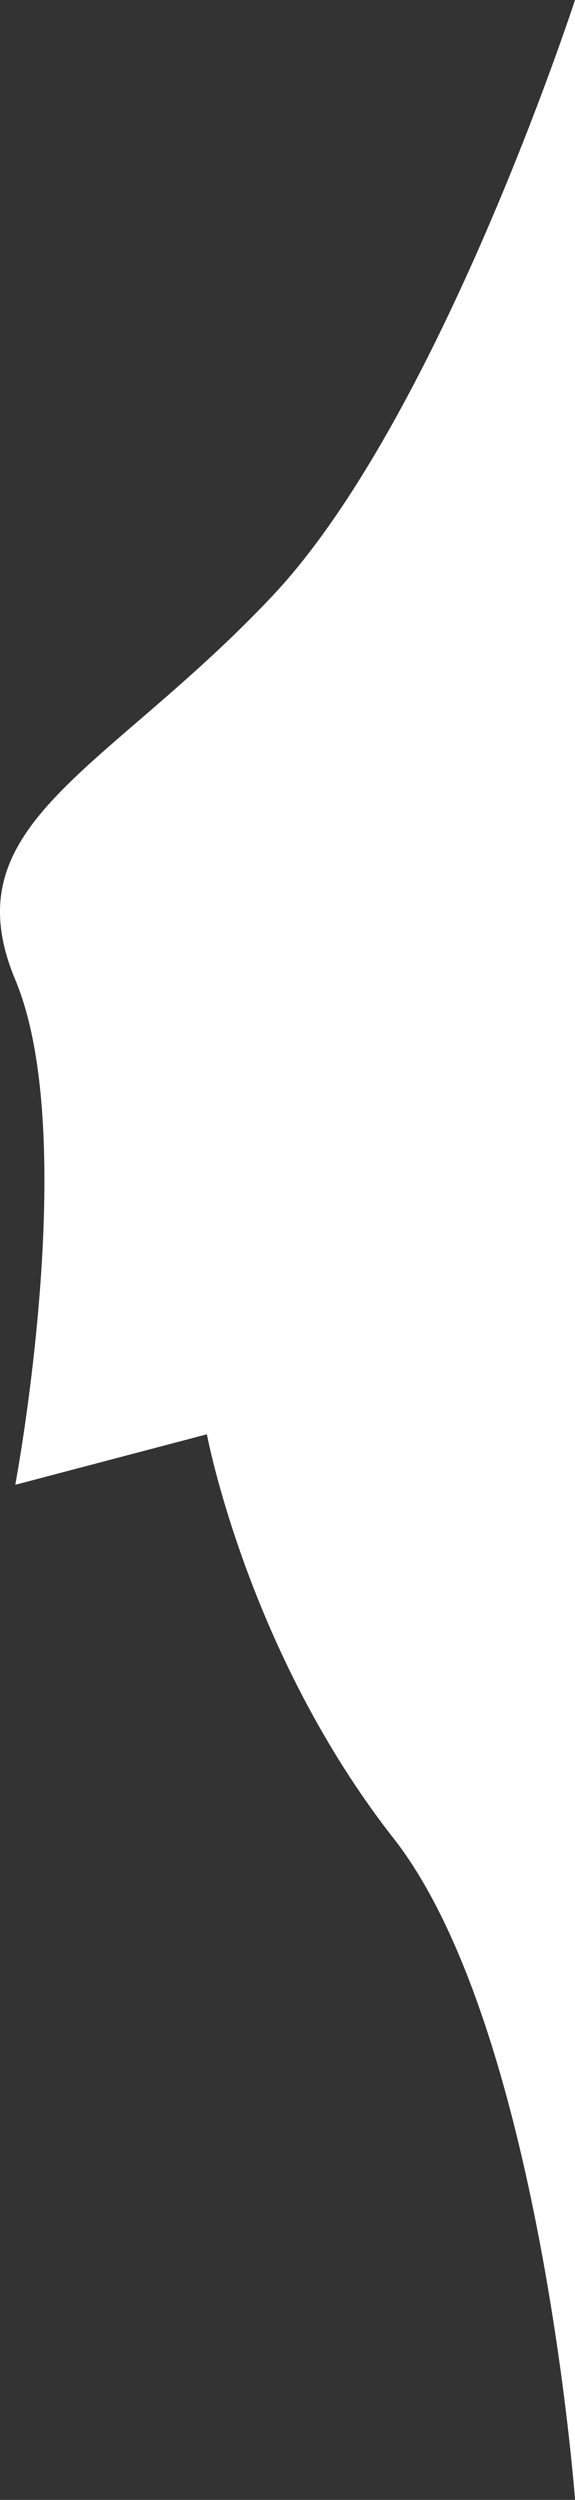 <svg xmlns="http://www.w3.org/2000/svg" viewBox="0 0 415.91 1805.47"><rect x="0" y="0" width="415.91" height="1805.47" fill="#333333" stroke="none"/><defs><style>.cls-1{fill:#fff;}</style></defs><title>Element_R4_W</title><g id="Layer_2" data-name="Layer 2"><g id="Layer_1-2" data-name="Layer 1"><path id="Pfad_91" data-name="Pfad 91" class="cls-1" d="M415.91,0S317.44,302.75,197.06,430.4s-233.41,164.13-186,277.2,0,364.74,0,364.74l138.6-36.47s29.19,156.84,135,291.79,131.3,477.81,131.3,477.81Z"/></g></g></svg>